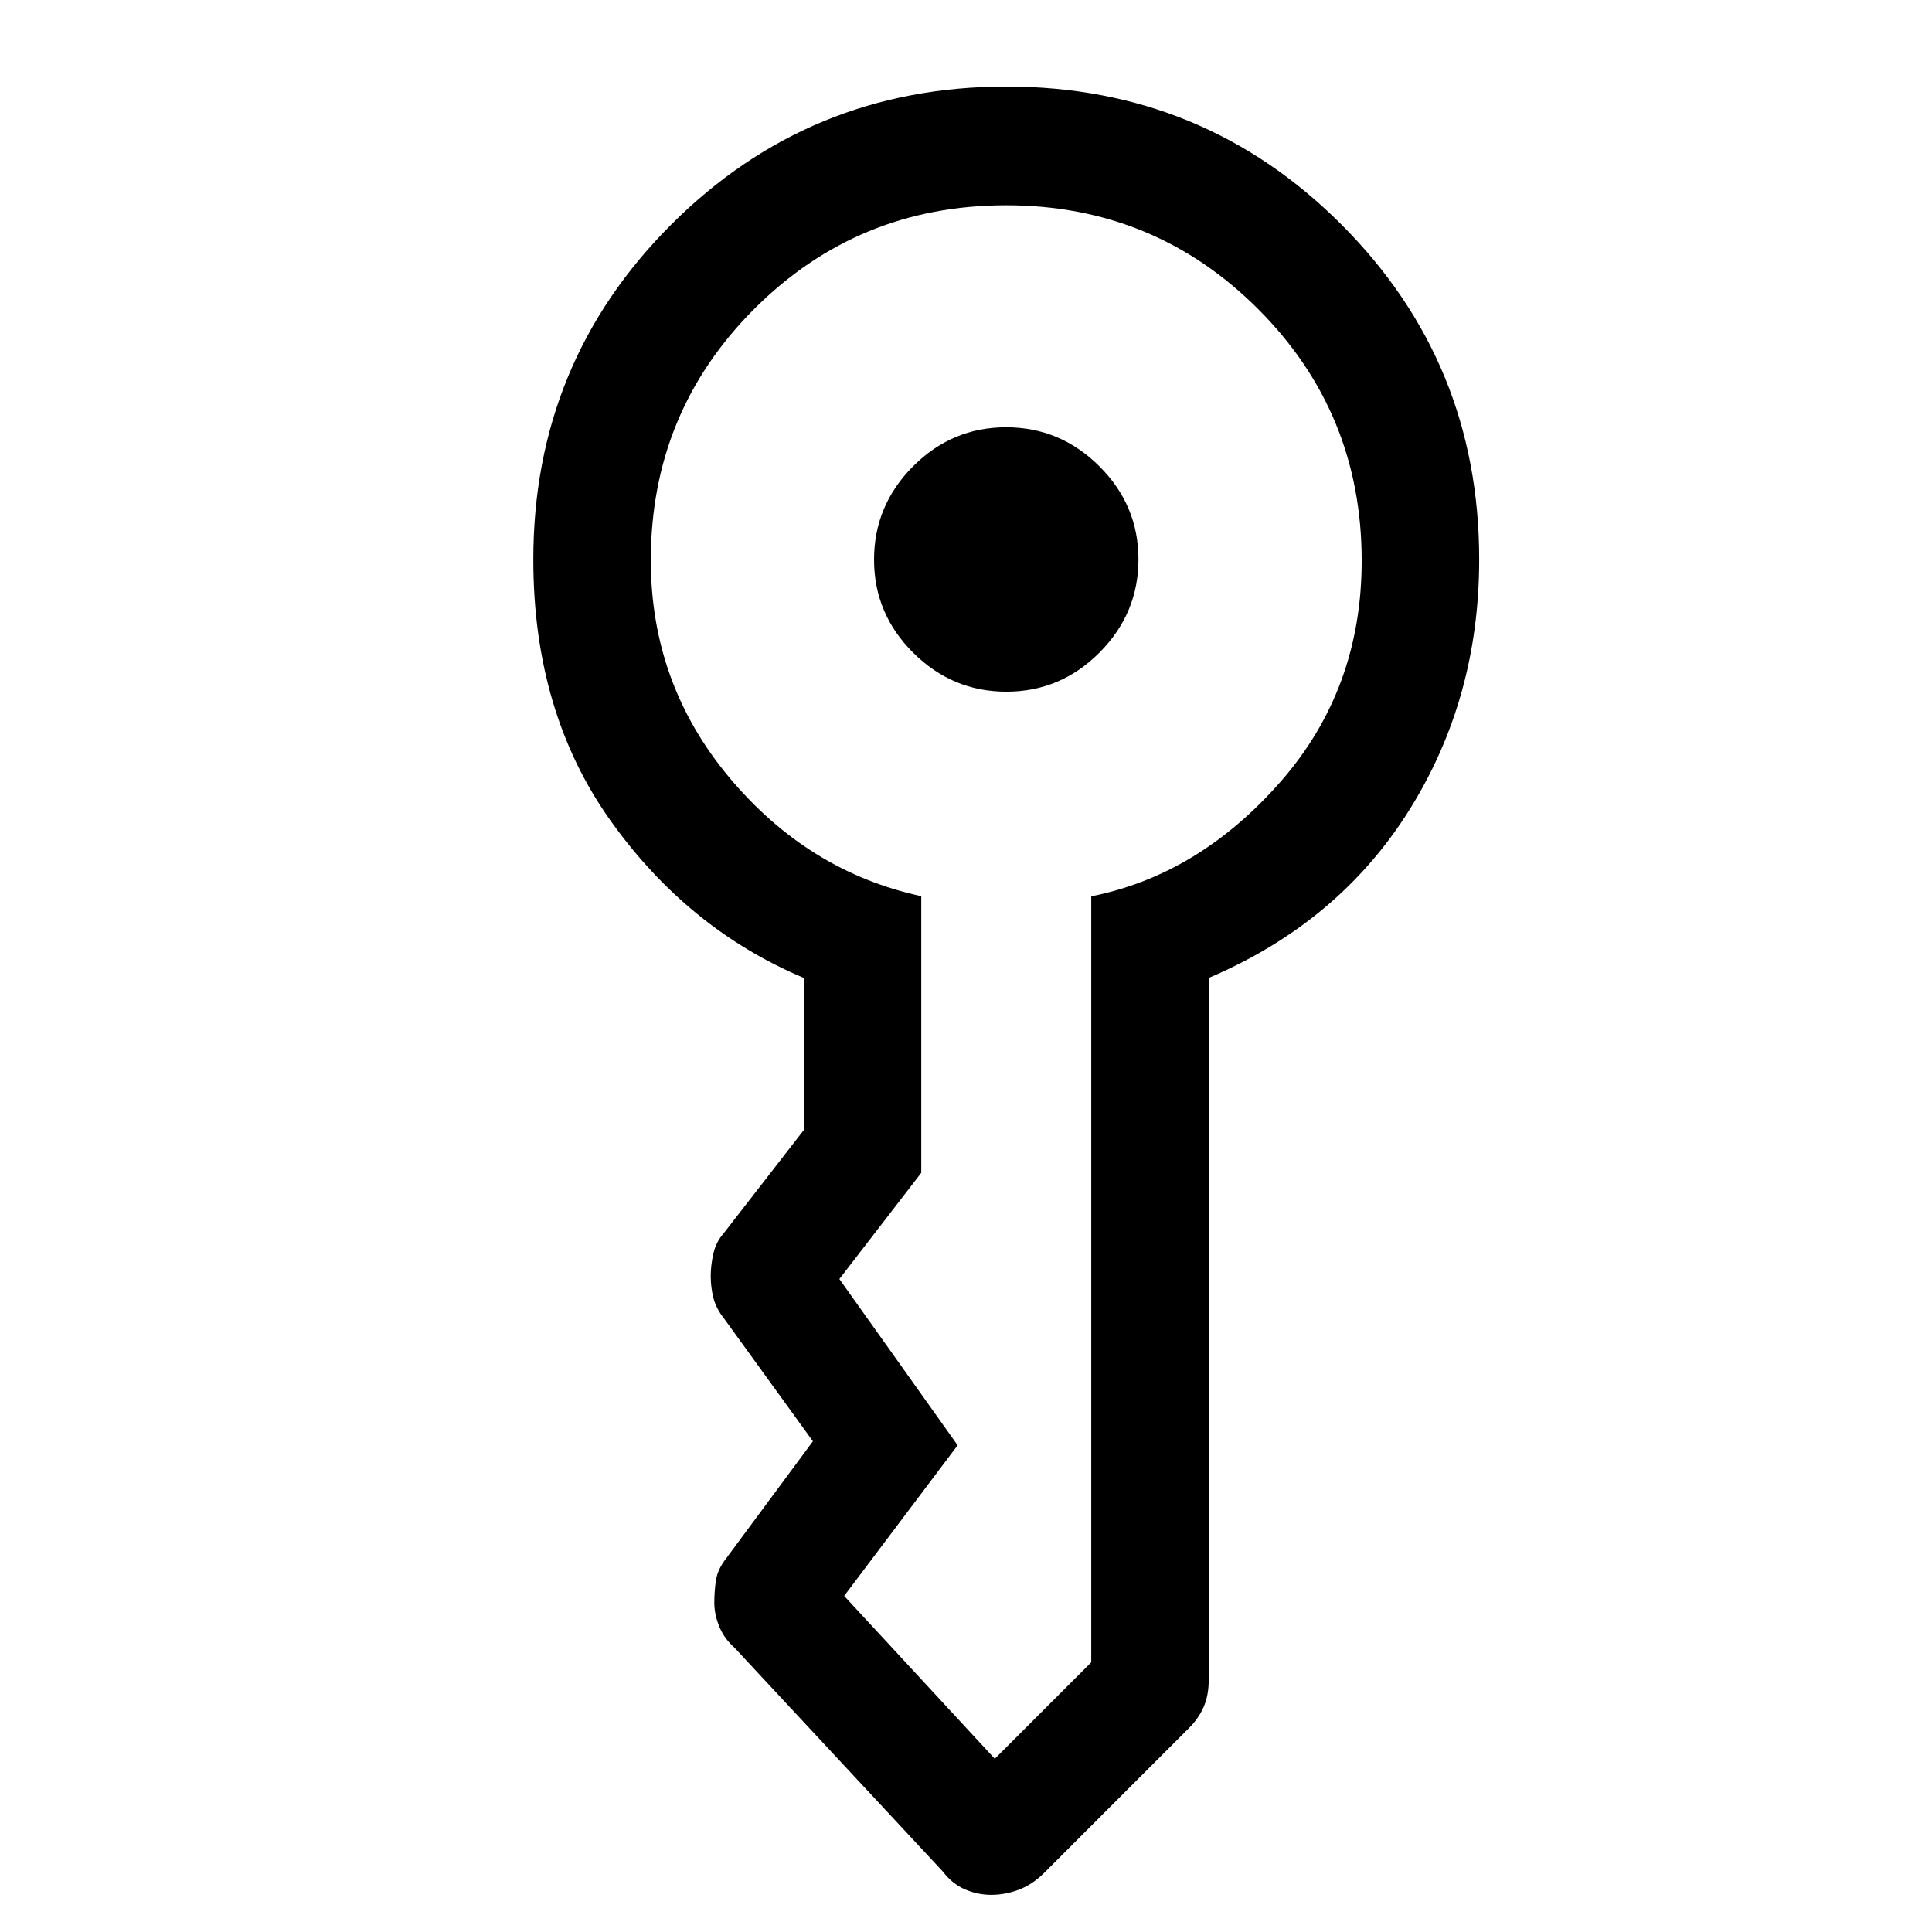 <svg xmlns="http://www.w3.org/2000/svg" height="48" viewBox="0 -960 960 960" width="48"><path d="M434.309-681.918q0-26.889 19.36-46.331 19.36-19.442 46.249-19.442 26.889 0 46.331 19.36 19.442 19.36 19.442 46.249 0 26.889-19.36 46.331-19.36 19.442-46.249 19.442-26.889 0-46.331-19.36-19.442-19.36-19.442-46.249ZM265.001-682q0-97.916 68.567-166.457 68.566-68.542 166.518-68.542t166.432 68.542Q734.999-779.916 734.999-682q0 69.343-35 124.94-35 55.598-99.385 82.982v348.693q0 7.752-2.5 13.492-2.5 5.739-7.09 10.329l-72.511 72.51q-5.856 5.682-12.501 8.136-6.644 2.455-13.431 2.455-6.786 0-13.095-2.717-6.309-2.717-11.024-8.899L364.925-141.308q-5.035-4.494-7.446-10.279-2.411-5.785-2.554-11.702 0-6.324.875-11.705.875-5.382 5.125-10.775l42.999-58.077-44.153-60.999q-4-5.068-5.308-10.342-1.308-5.274-1.308-10.689t1.308-11.173q1.308-5.758 4.923-9.873l40-51.538v-75.618q-57.692-24.307-96.038-78.192-38.347-53.884-38.347-129.73Zm58.384.393q0 61.376 39.115 108.068 39.116 46.693 95.269 58.849v137.46l-40.692 52.769q0-1 0 0v.5-.5l58.769 82.615L419.462-167v.192-.192h.192-.192l74.846 80.923q0 .42-.5.71t.5-.71v.5-.5L542.231-134v-380.616q53.307-10.615 93.846-56.692 40.538-46.077 40.538-110.077 0-73.603-51.524-125.109T499.937-858q-73.629 0-125.091 51.441-51.461 51.44-51.461 124.952Z"/></svg>